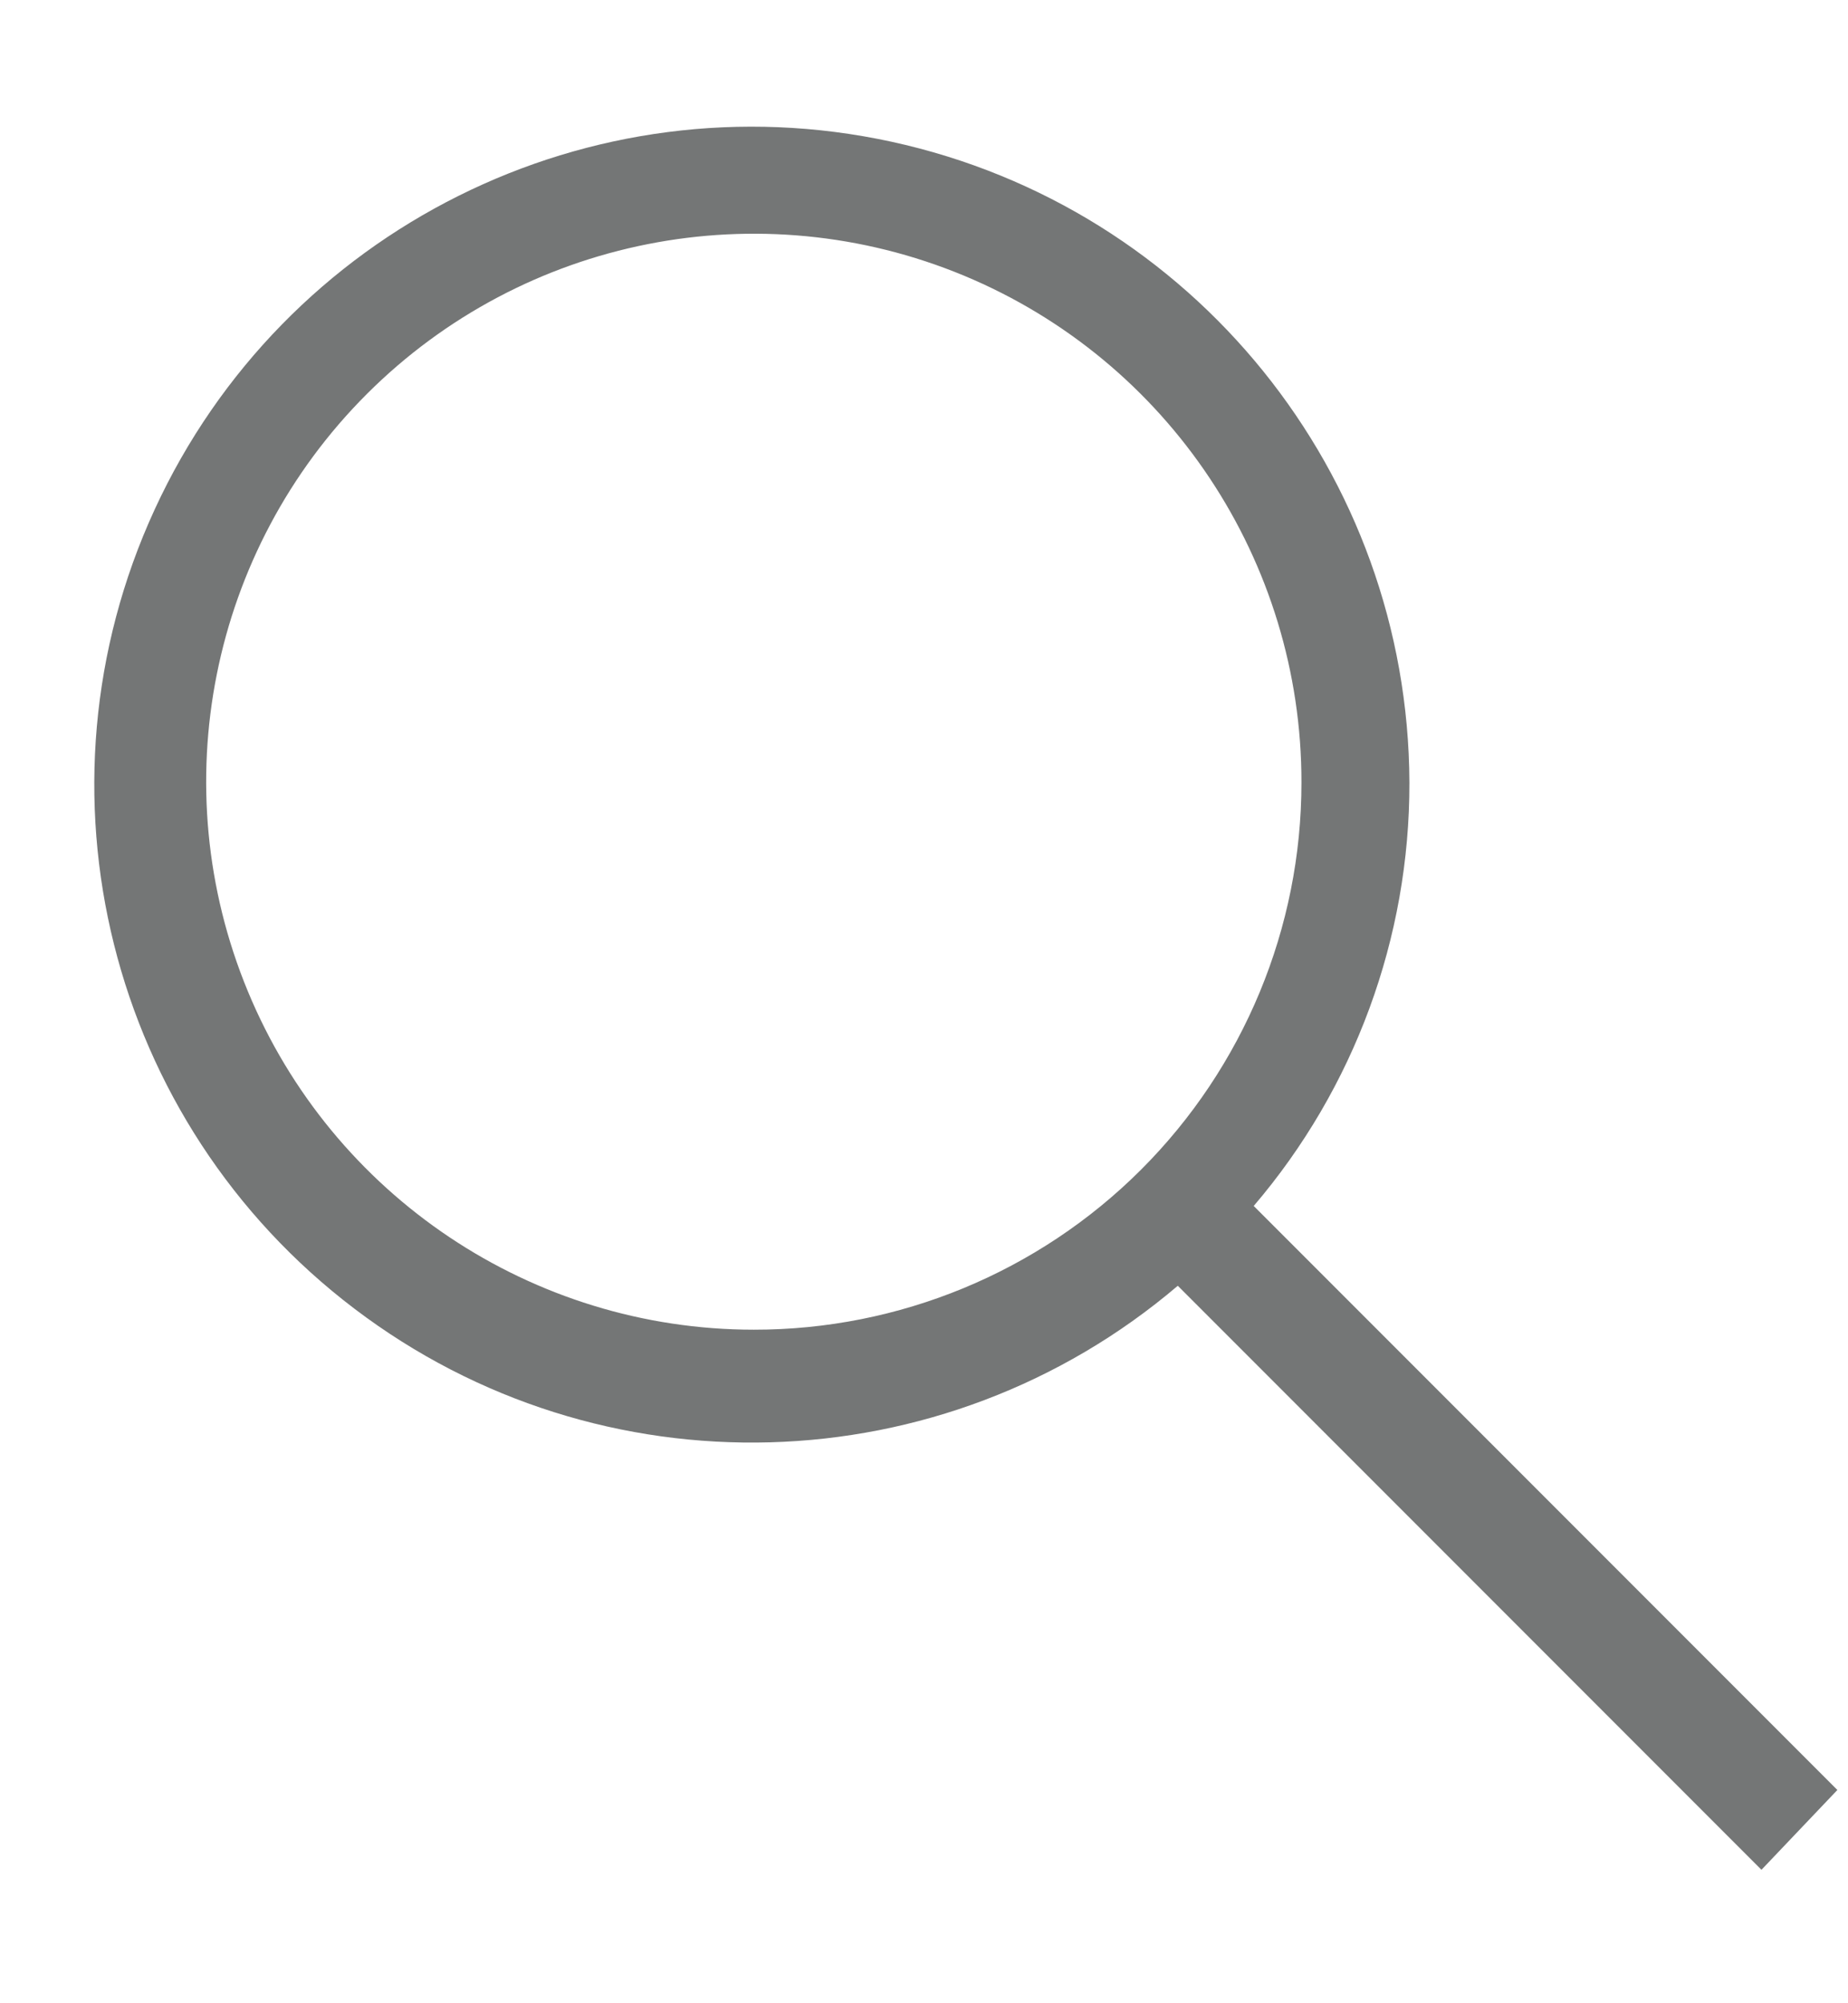 <svg width="12" height="13" viewBox="0 0 12 13" fill="none" xmlns="http://www.w3.org/2000/svg">
<path fill-rule="evenodd" clip-rule="evenodd" d="M8.141 7.826L11.931 11.616L11.438 12.134L7.648 8.344C6.122 9.642 3.899 9.705 2.303 8.494C0.706 7.284 0.166 5.127 1.004 3.307C1.842 1.487 3.832 0.494 5.79 0.92C7.747 1.346 9.145 3.076 9.152 5.079C9.154 6.086 8.795 7.061 8.141 7.826ZM1.609 6.432C2.159 7.761 3.456 8.629 4.895 8.629C5.837 8.63 6.742 8.257 7.409 7.591C8.076 6.925 8.451 6.021 8.451 5.079C8.453 3.64 7.588 2.342 6.26 1.789C4.931 1.237 3.401 1.54 2.383 2.556C1.364 3.573 1.059 5.103 1.609 6.432Z" fill="#747676"/>
</svg>
